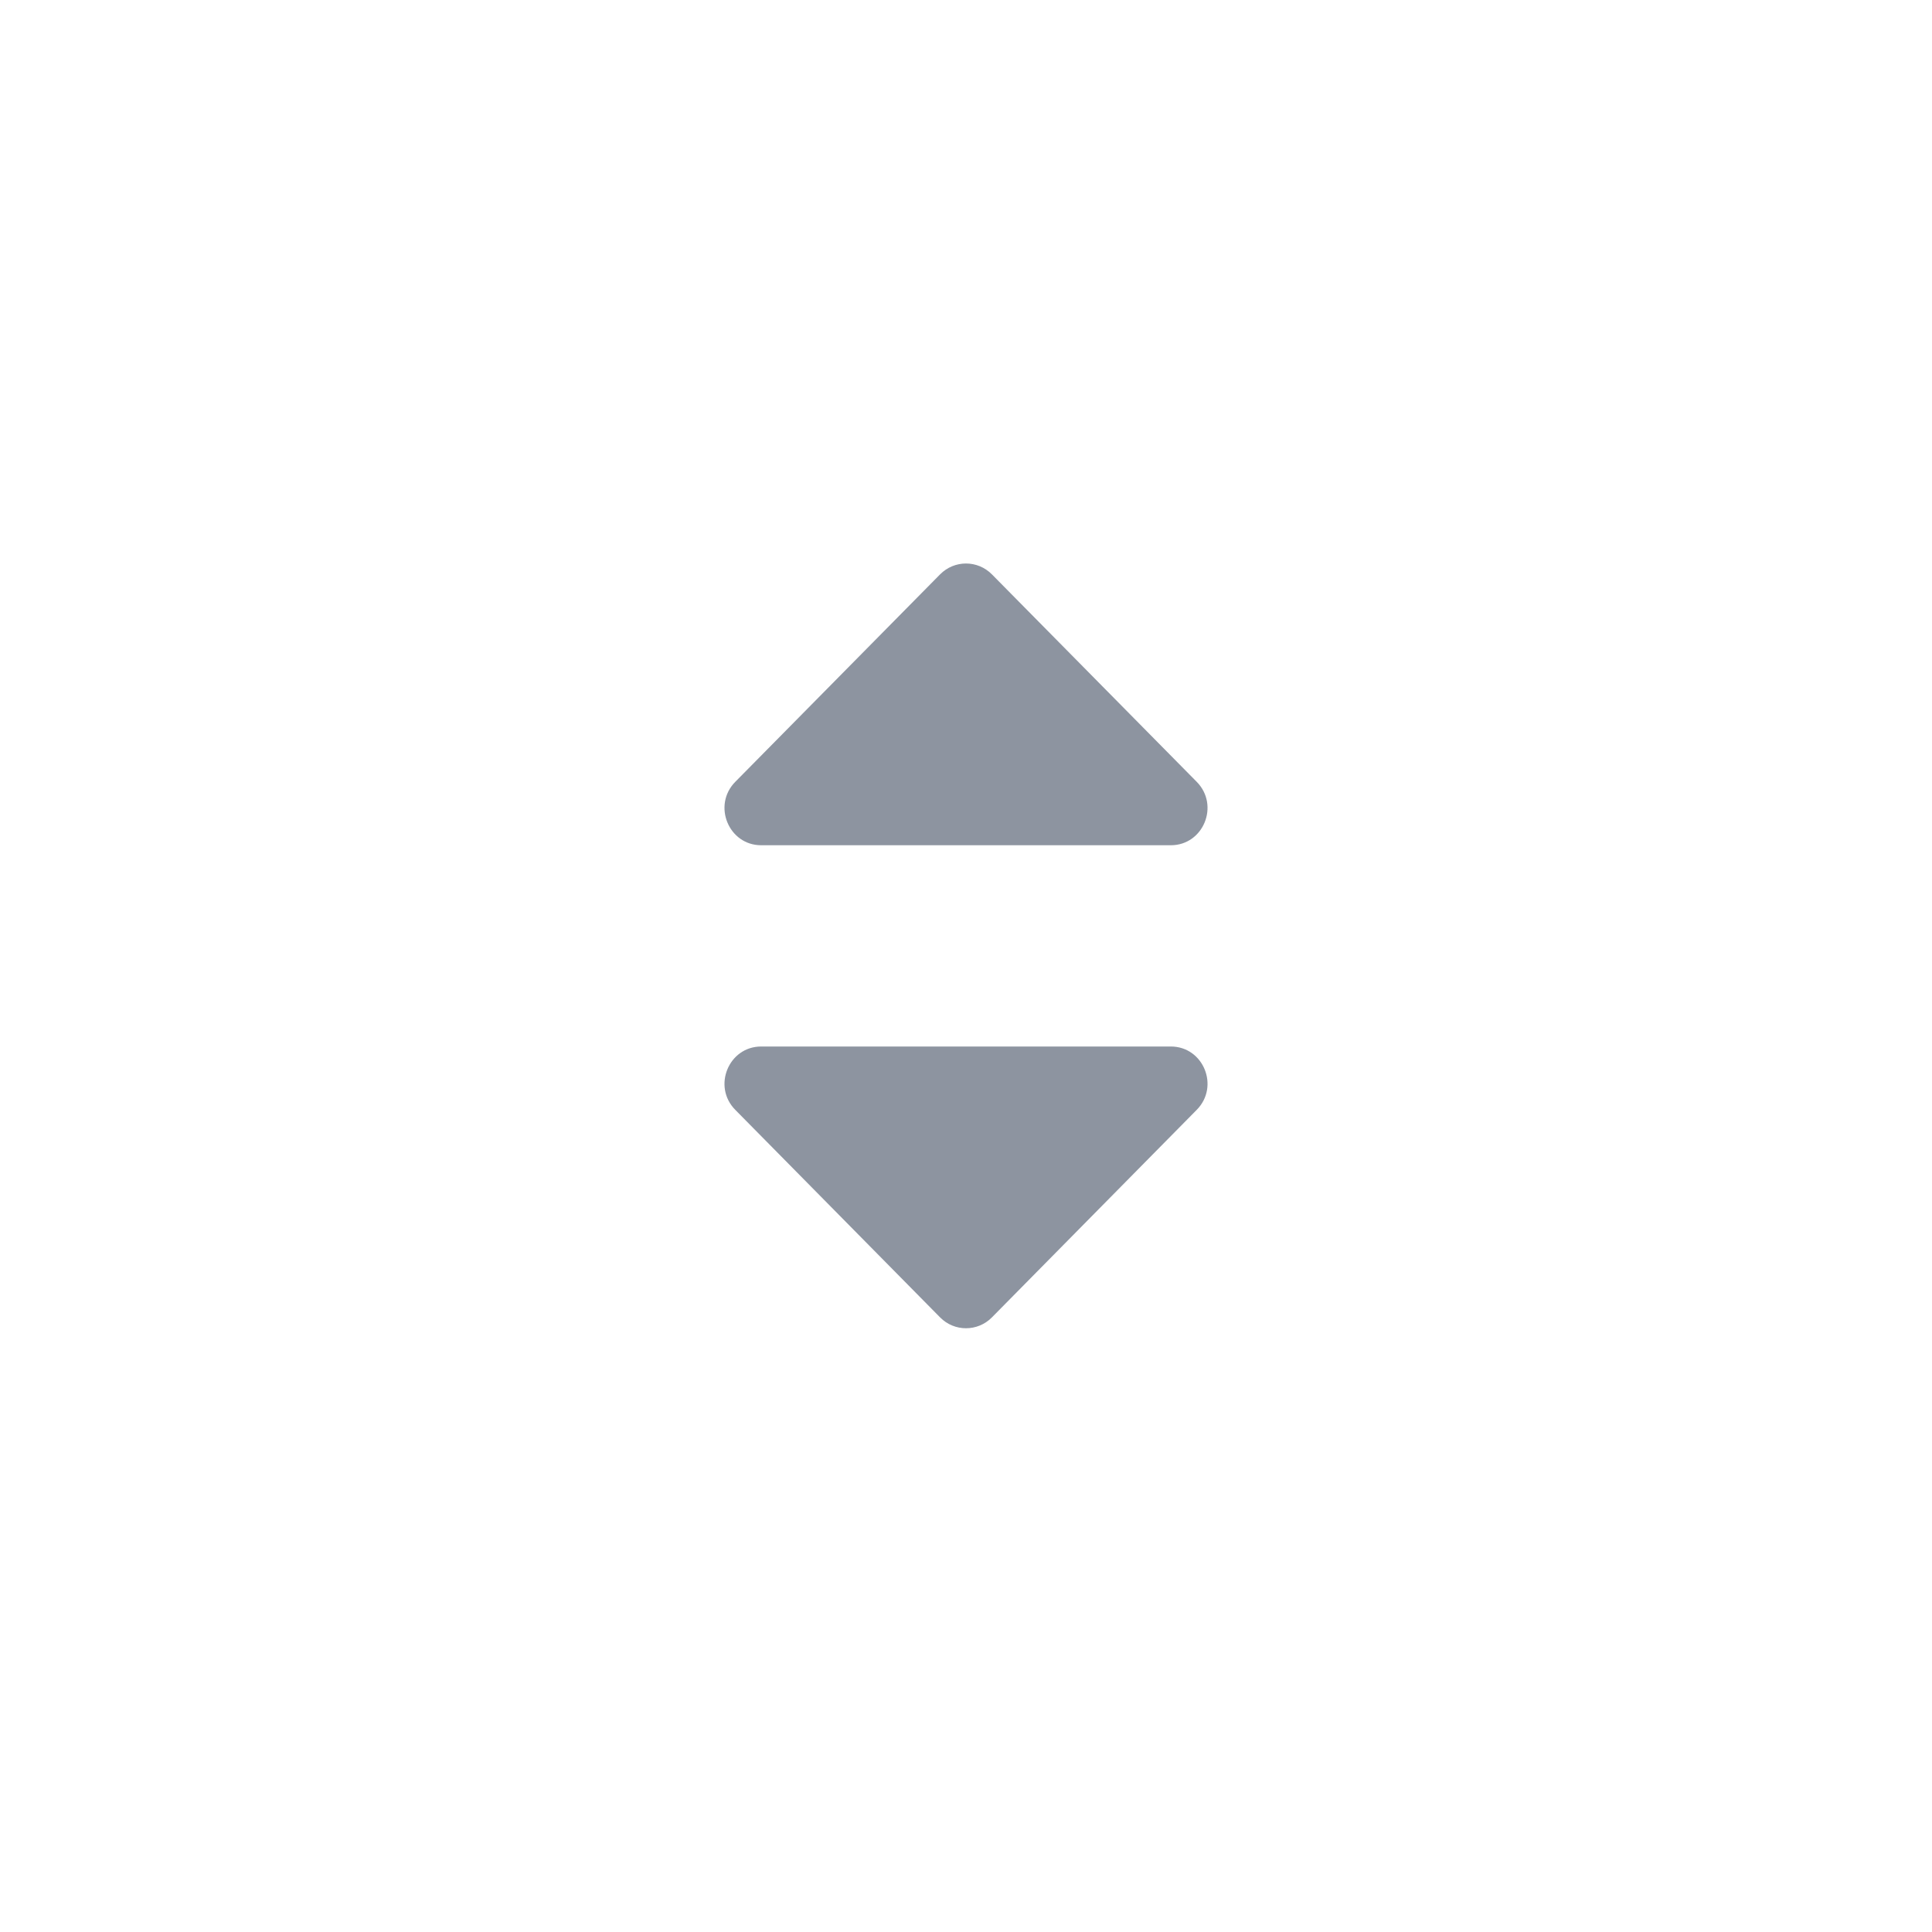 <svg width="24" height="24" viewBox="0 0 24 24" fill="none" xmlns="http://www.w3.org/2000/svg">
<path d="M14.866 9.712L12.322 7.135C12.144 6.955 11.856 6.955 11.678 7.135L9.134 9.712C8.847 10.003 9.051 10.5 9.456 10.5L14.544 10.5C14.95 10.5 15.153 10.003 14.866 9.712Z" fill="#8D94A0"/>
<path d="M9.134 13.787L11.678 16.365C11.856 16.545 12.144 16.545 12.322 16.365L14.866 13.787C15.153 13.497 14.95 13 14.544 13L9.456 13C9.051 13 8.847 13.497 9.134 13.787Z" fill="#8D94A0"/>
</svg>
